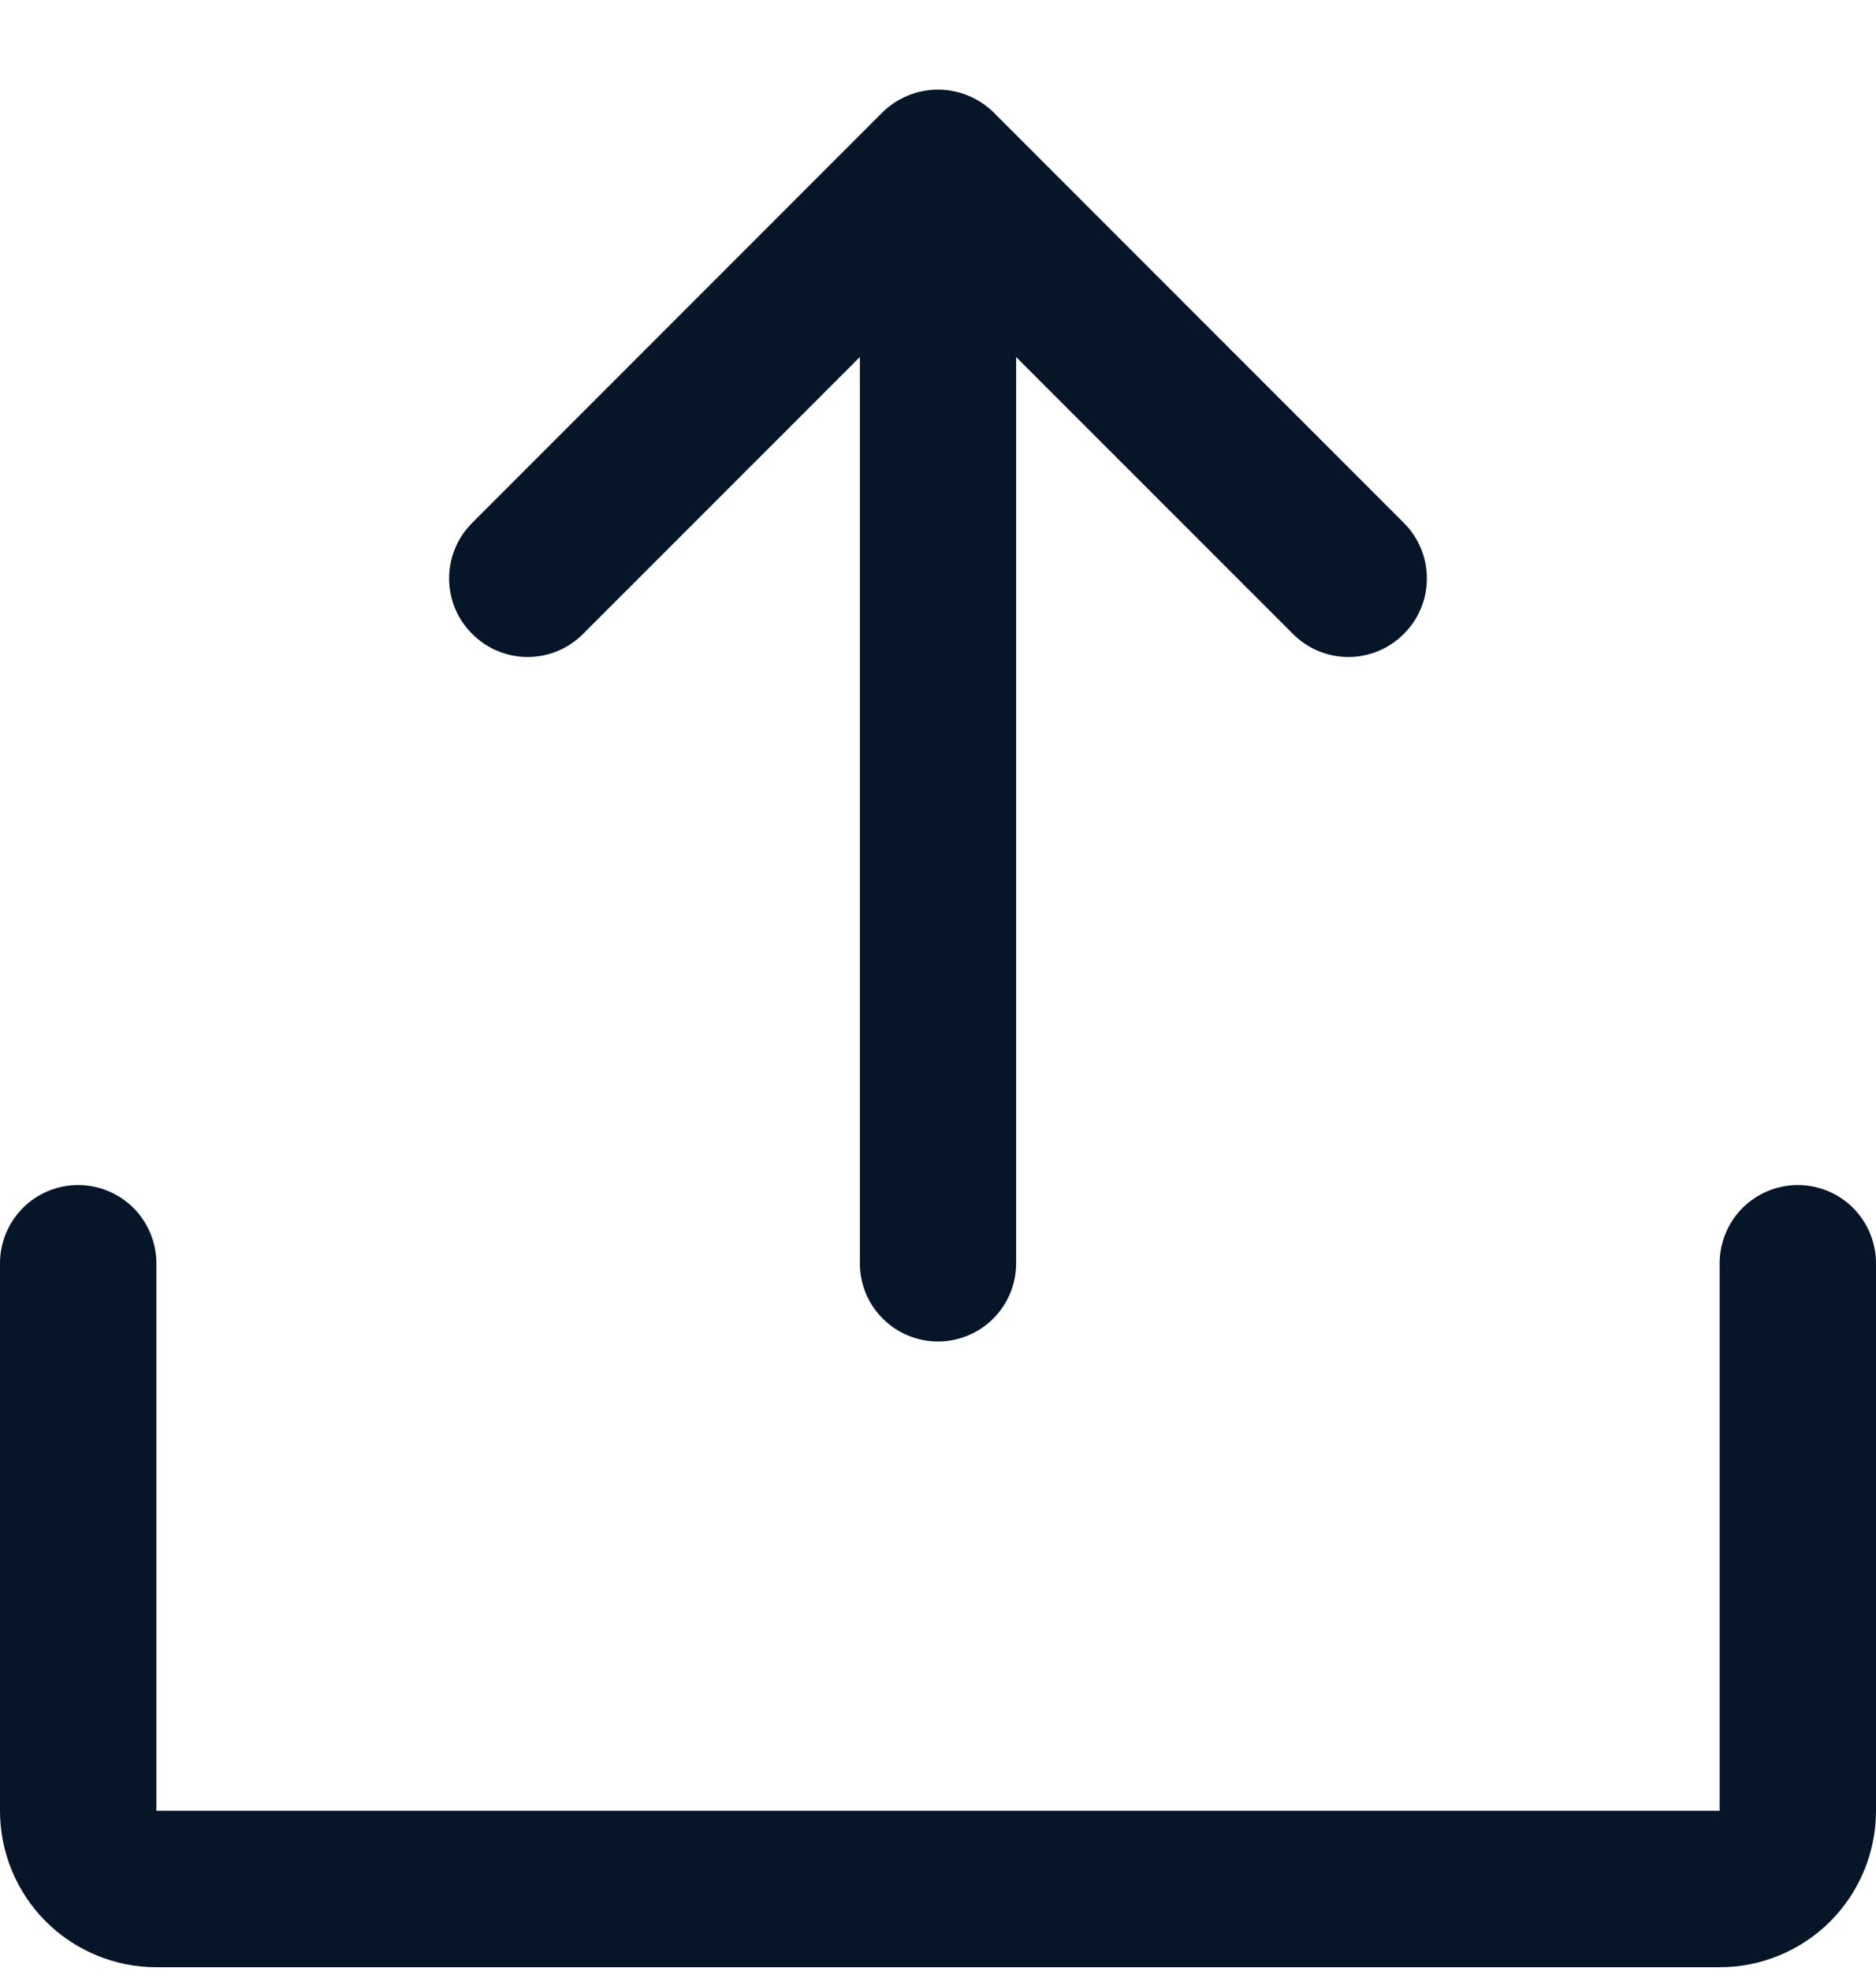 <svg width="20" height="21" viewBox="0 0 20 21" fill="none" xmlns="http://www.w3.org/2000/svg">
<path d="M5.031 6.751C4.875 6.595 4.788 6.384 4.788 6.163C4.788 5.942 4.875 5.731 5.031 5.574L9.406 1.199C9.564 1.043 9.778 0.955 10 0.955C10.222 0.955 10.436 1.043 10.594 1.199L14.969 5.574C15.125 5.731 15.212 5.942 15.212 6.163C15.212 6.384 15.125 6.595 14.969 6.751C14.891 6.83 14.799 6.893 14.697 6.935C14.595 6.978 14.486 7 14.375 7C14.264 7 14.155 6.978 14.053 6.935C13.951 6.893 13.859 6.83 13.781 6.751L10.833 3.804V13.46C10.833 13.681 10.745 13.893 10.589 14.049C10.433 14.205 10.221 14.293 10 14.293C9.779 14.293 9.567 14.205 9.411 14.049C9.254 13.893 9.167 13.681 9.167 13.46V3.804L6.219 6.751C6.141 6.83 6.049 6.893 5.947 6.935C5.845 6.978 5.736 7 5.625 7C5.514 7 5.405 6.978 5.303 6.935C5.201 6.893 5.109 6.83 5.031 6.751ZM19.167 12.626C18.946 12.626 18.734 12.714 18.577 12.87C18.421 13.027 18.333 13.239 18.333 13.46V19.293H1.667V13.46C1.667 13.239 1.579 13.027 1.423 12.87C1.266 12.714 1.054 12.626 0.833 12.626C0.612 12.626 0.4 12.714 0.244 12.87C0.088 13.027 0 13.239 0 13.46V19.293C0 19.735 0.176 20.159 0.488 20.472C0.801 20.784 1.225 20.96 1.667 20.96H18.333C18.775 20.96 19.199 20.784 19.512 20.472C19.824 20.159 20 19.735 20 19.293V13.46C20 13.239 19.912 13.027 19.756 12.87C19.6 12.714 19.388 12.626 19.167 12.626Z" fill="#071529"/>
</svg>

